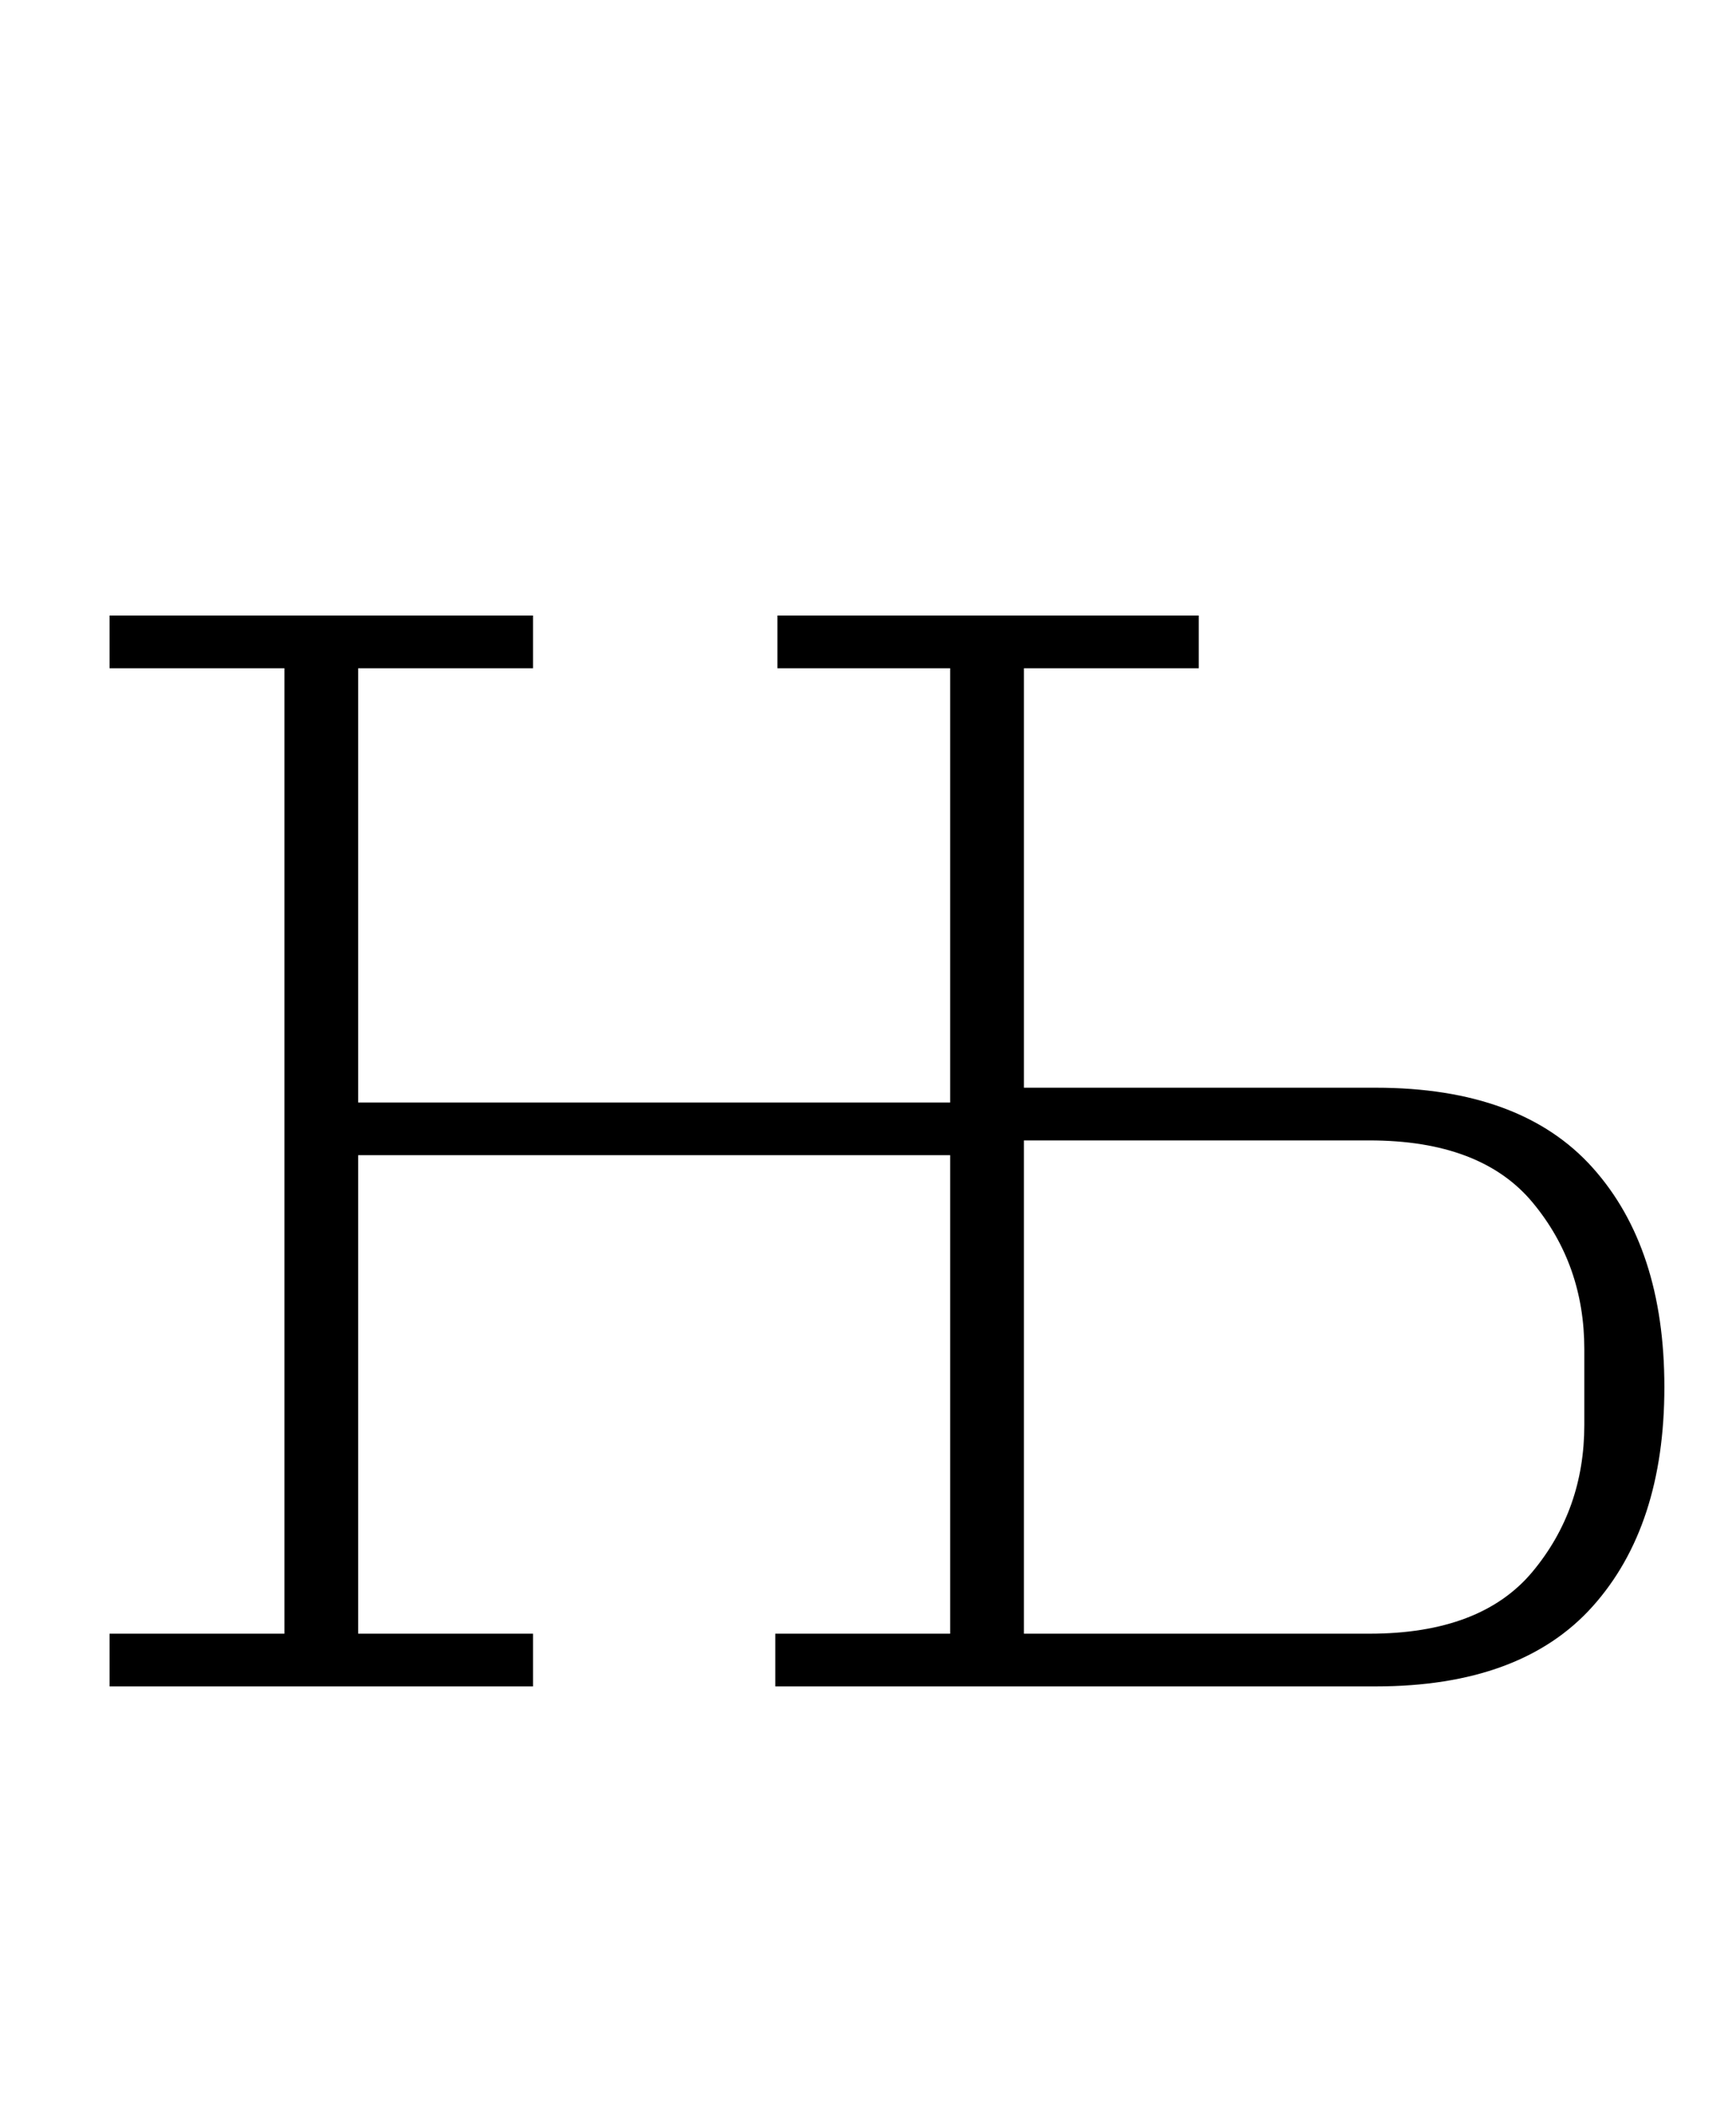 <?xml version="1.0" standalone="no"?>
<!DOCTYPE svg PUBLIC "-//W3C//DTD SVG 1.1//EN" "http://www.w3.org/Graphics/SVG/1.1/DTD/svg11.dtd" >
<svg xmlns="http://www.w3.org/2000/svg" xmlns:xlink="http://www.w3.org/1999/xlink" version="1.1" viewBox="-10 0 824 1000">
  <g transform="matrix(1 0 0 -1 0 800)">
   <path fill="currentColor"
d="M42 25h83v458h-83v25h201v-25h-83v-206h281v206h-82v25h200v-25h-83v-199h167q69 0 103 -38t34 -104t-34 -104t-103 -38h-285v25h83v227h-281v-227h83v-25h-201v25zM640 25q53 0 77.5 29.5t24.5 69.5v36q0 40 -24.5 69.5t-77.5 29.5h-164v-234h164z" />
  </g>

</svg>

